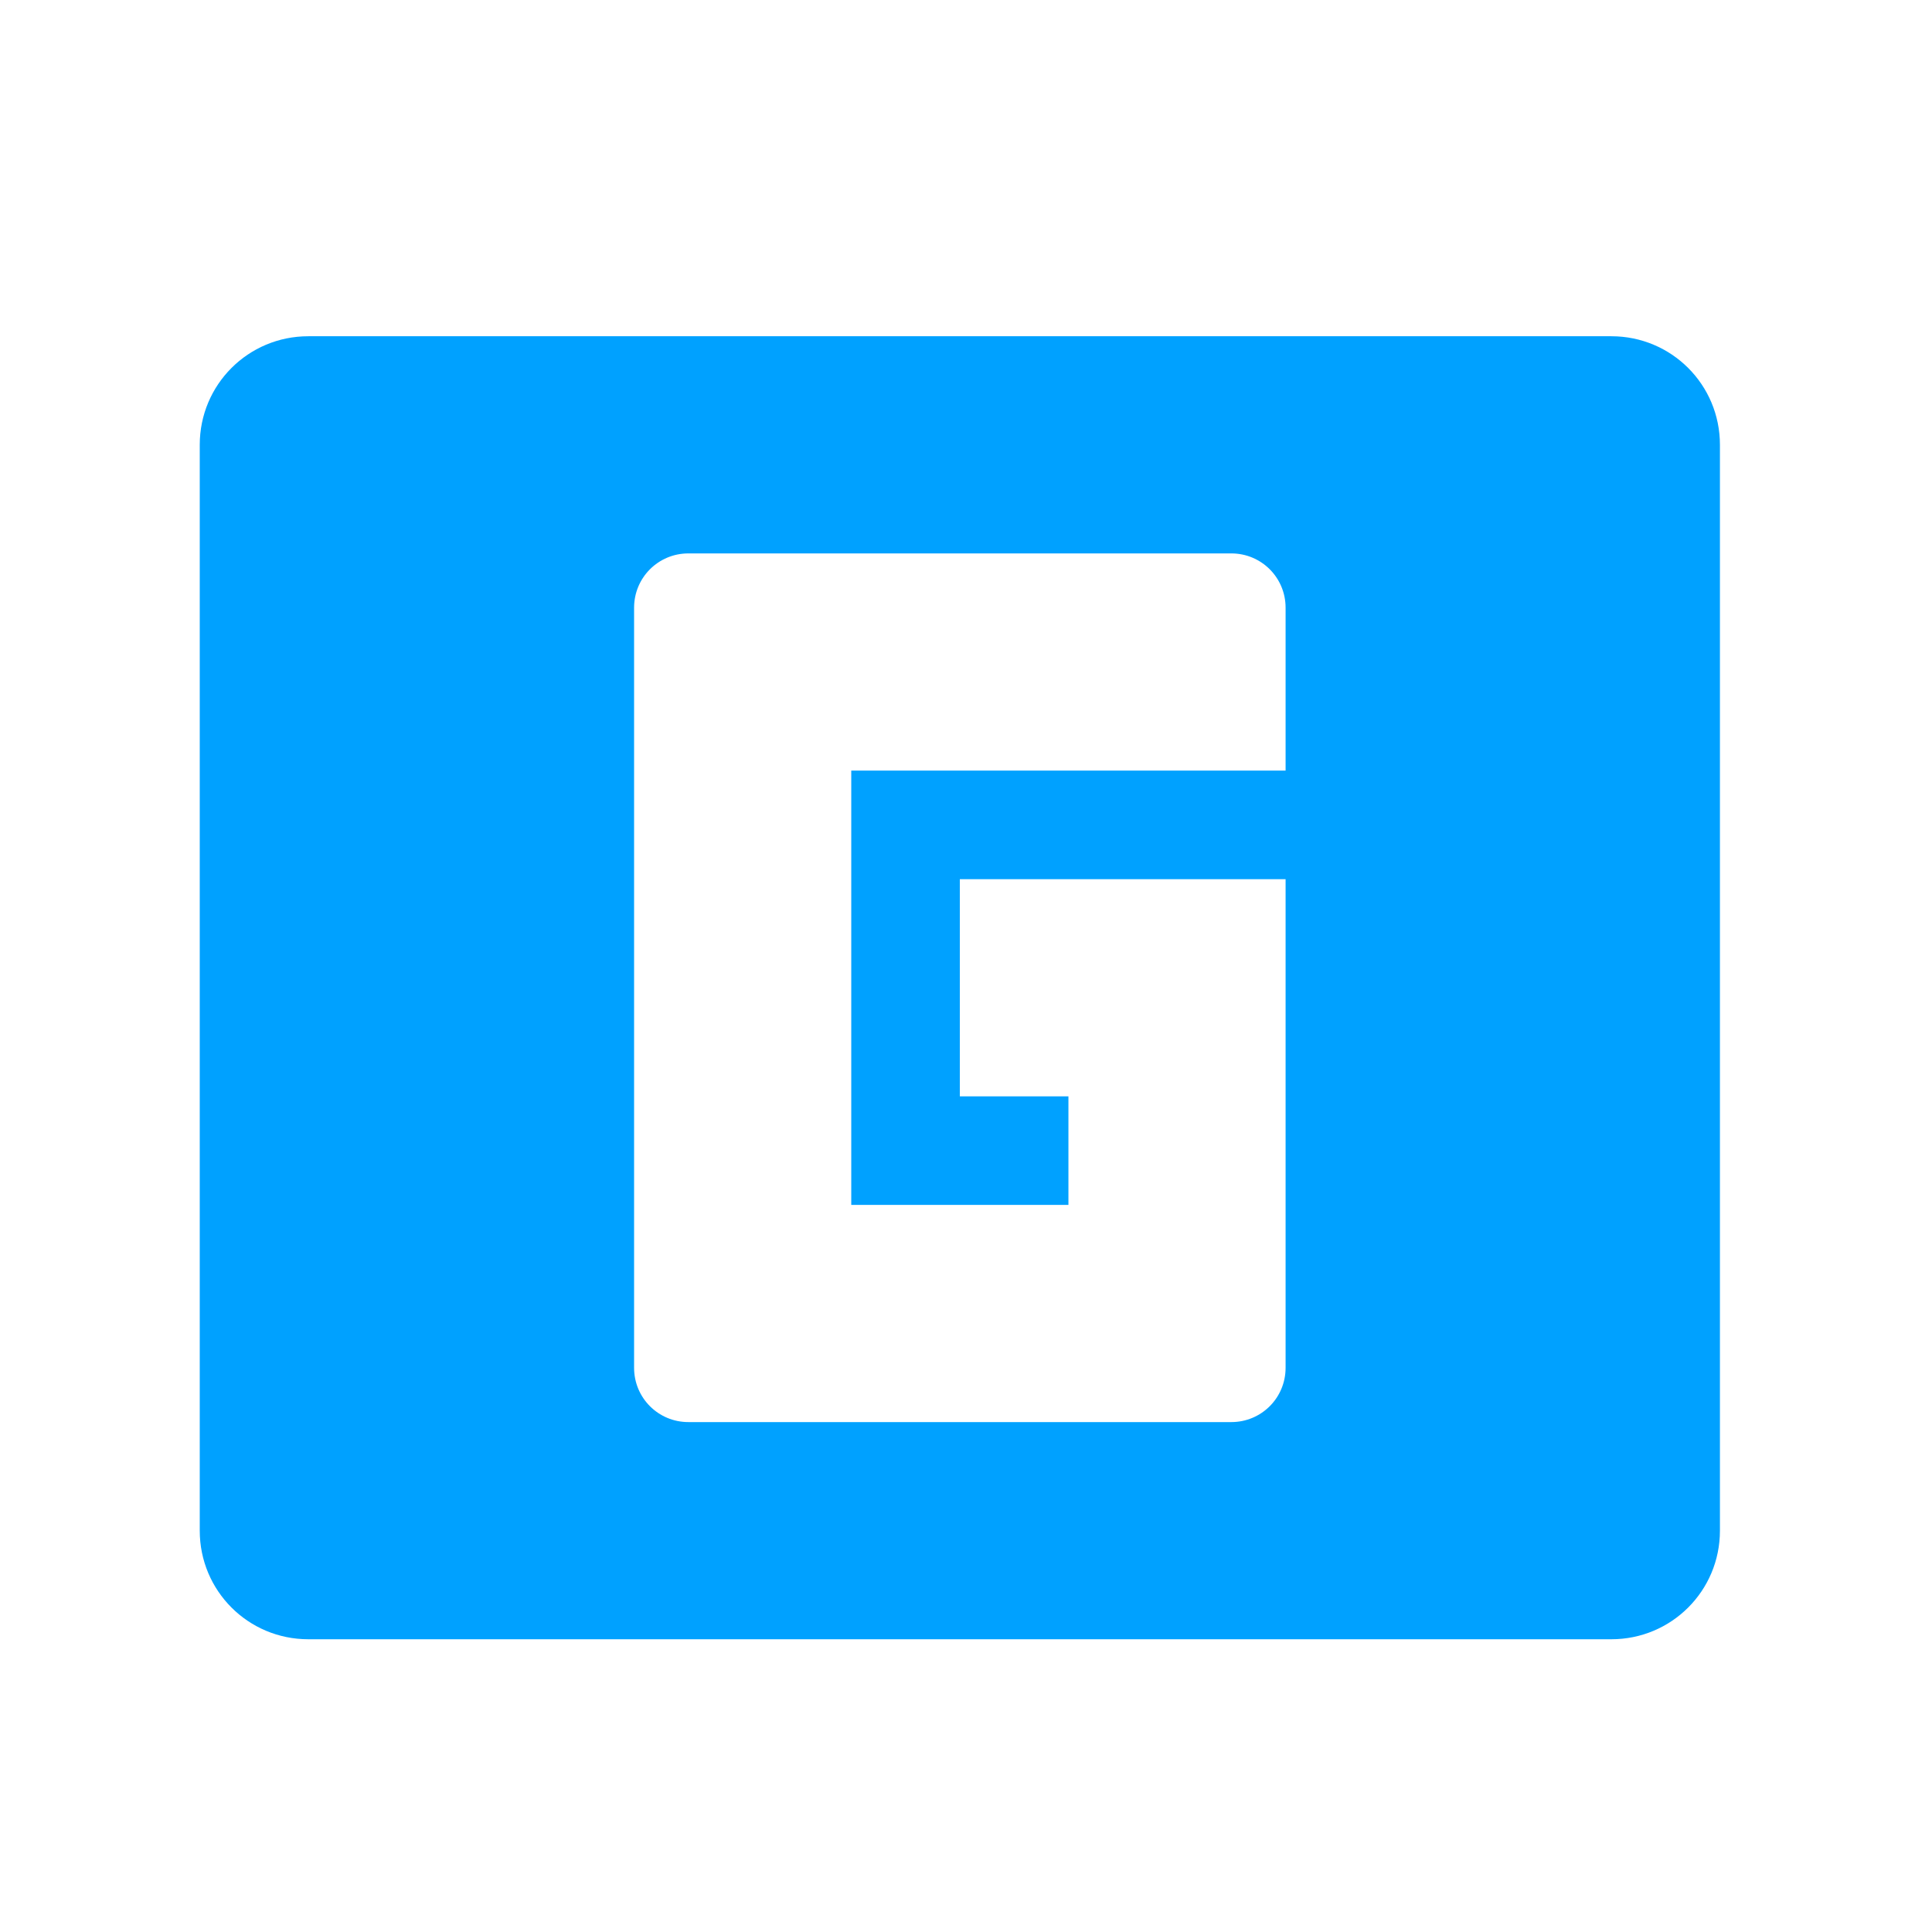 <?xml version="1.0" encoding="UTF-8" standalone="no"?>
<!-- Created with Inkscape (http://www.inkscape.org/) -->

<svg
   xmlns:dc="http://purl.org/dc/elements/1.1/"
   xmlns:cc="http://creativecommons.org/ns#"
   xmlns:rdf="http://www.w3.org/1999/02/22-rdf-syntax-ns#"
   xmlns:svg="http://www.w3.org/2000/svg"
   xmlns="http://www.w3.org/2000/svg"
   xmlns:sodipodi="http://sodipodi.sourceforge.net/DTD/sodipodi-0.dtd"
   xmlns:inkscape="http://www.inkscape.org/namespaces/inkscape"
   width="128"
   height="128"
   id="svg3027"
   version="1.1"
   inkscape:version="0.48.5 r10040"
   sodipodi:docname="network-cellular-edge.svg">
  <defs
     id="defs3029" />
  <sodipodi:namedview
     id="base"
     pagecolor="#ffffff"
     bordercolor="#666666"
     borderopacity="1.0"
     inkscape:pageopacity="0.0"
     inkscape:pageshadow="2"
     inkscape:zoom="2.7676601"
     inkscape:cx="77.24482"
     inkscape:cy="82.666717"
     inkscape:document-units="px"
     inkscape:current-layer="svg3027"
     showgrid="false"
     inkscape:window-width="1013"
     inkscape:window-height="847"
     inkscape:window-x="573"
     inkscape:window-y="46"
     inkscape:window-maximized="0" />
  <g
     inkscape:label="Livello 1"
     inkscape:groupmode="layer"
     id="layer1"
     transform="translate(0,-924.362)" />
  <path
     style="fill:#00A1FF"
     inkscape:connector-curvature="0"
     d="m 20.428,22.277 c -3.985,0 -7.194,3.209 -7.194,7.194 v 71.94 c 0,3.985 3.209,7.194 7.194,7.194 h 86.328 c 3.985,0 7.194,-3.209 7.194,-7.194 V 29.471 c 0,-3.985 -3.209,-7.194 -7.194,-7.194 H 20.428 z M 45.607,36.665 h 35.97 c 1.993,0 3.597,1.604 3.597,3.597 V 51.053 H 56.398 V 79.829 H 70.786 V 72.635 H 63.592 V 58.247 H 85.174 V 90.62 c 0,1.993 -1.604,3.597 -3.597,3.597 H 45.607 c -1.993,0 -3.597,-1.604 -3.597,-3.597 V 40.262 c 0,-1.993 1.604,-3.597 3.597,-3.597 z"
     id="path4" />
</svg>
